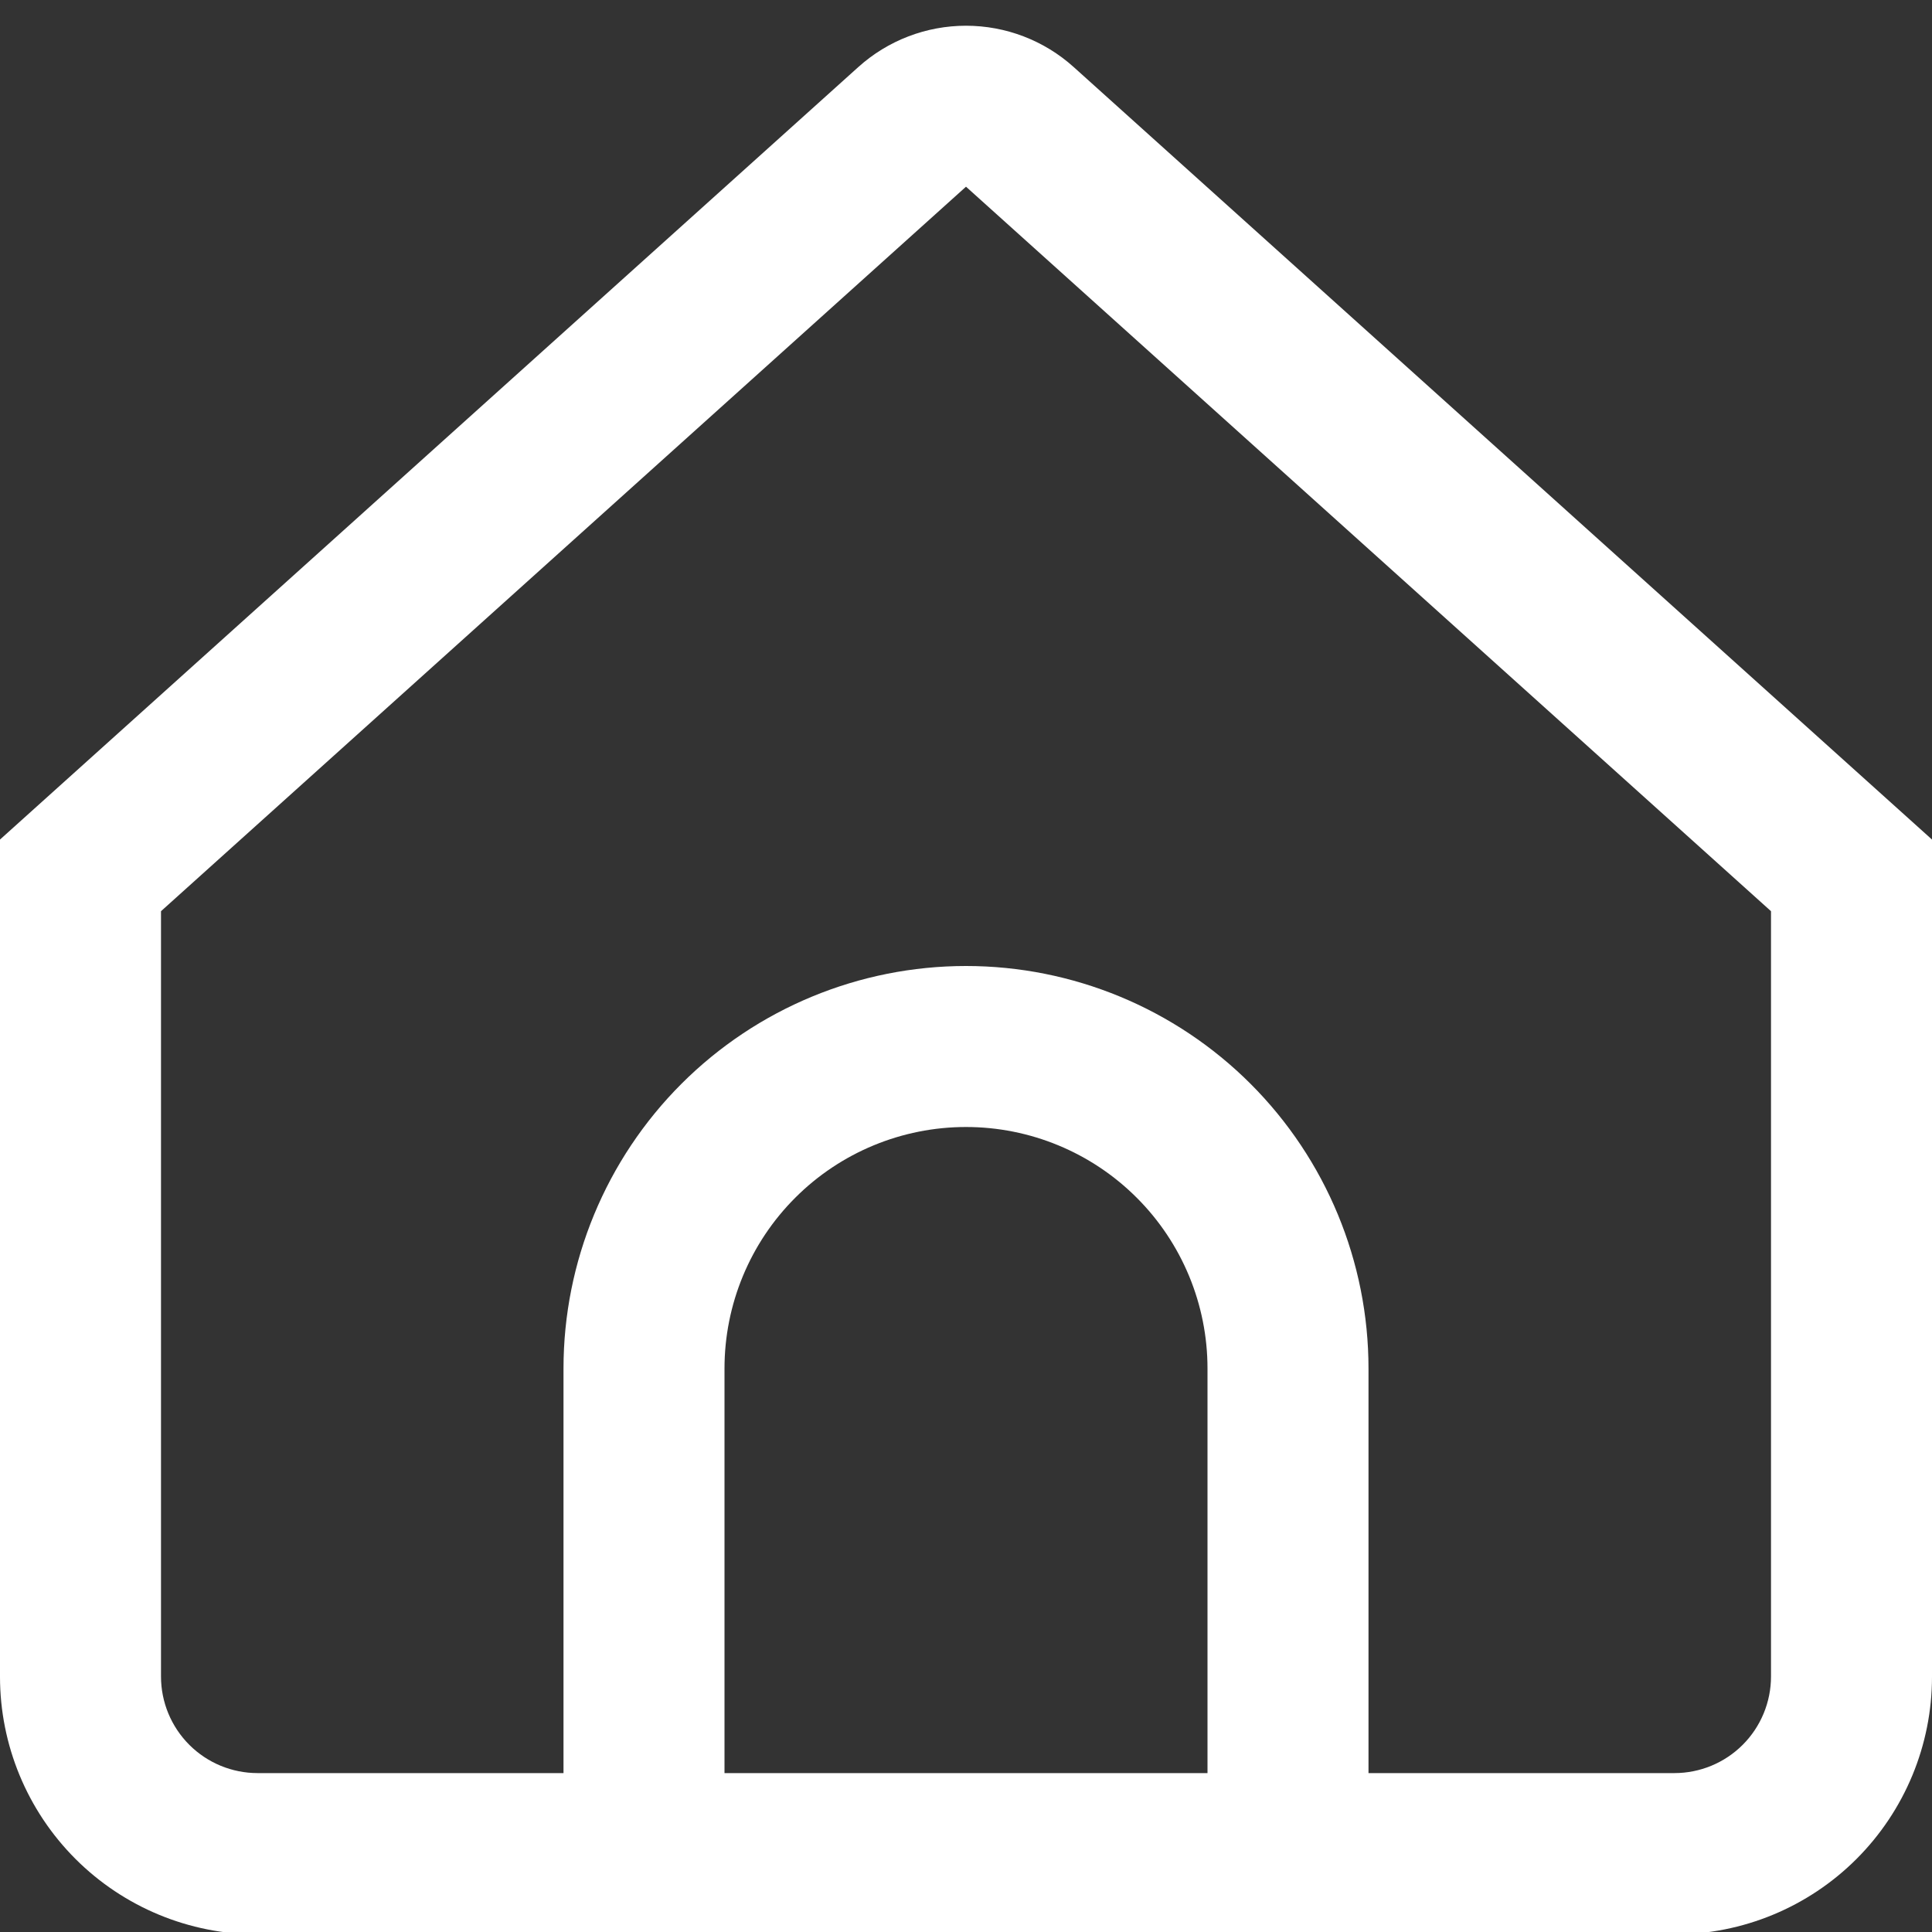<svg width="60" height="60" viewBox="0 0 60 60" fill="none" xmlns="http://www.w3.org/2000/svg">
<rect x="0" y="0" width="60" height="60" fill="#333333" stroke="none"/>
<g clip-path="url(#clip0_336_1255)">
<path d="M33.345 2.083C32.427 1.256 31.235 0.799 30 0.799C28.765 0.799 27.573 1.256 26.655 2.083L0 26.073V52.073C0 54.194 0.843 56.229 2.343 57.73C3.843 59.23 5.878 60.073 8 60.073H52C54.122 60.073 56.157 59.23 57.657 57.73C59.157 56.229 60 54.194 60 52.073V26.073L33.345 2.083ZM37.5 55.065H22.5V42.5C22.5 40.511 23.29 38.603 24.697 37.197C26.103 35.79 28.011 35 30 35C31.989 35 33.897 35.79 35.303 37.197C36.71 38.603 37.5 40.511 37.5 42.5V55.065ZM55 52.065C55 52.861 54.684 53.624 54.121 54.187C53.559 54.749 52.796 55.065 52 55.065H42.5V42.5C42.5 39.185 41.183 36.006 38.839 33.661C36.495 31.317 33.315 30 30 30C26.685 30 23.505 31.317 21.161 33.661C18.817 36.006 17.5 39.185 17.5 42.5V55.065H8C7.204 55.065 6.441 54.749 5.879 54.187C5.316 53.624 5 52.861 5 52.065V28.298L30 5.798L55 28.298V52.065Z" fill="white"/>
</g>
<defs>
<clipPath id="clip0_336_1255">
<rect width="60" height="60" fill="white"/>
</clipPath>
</defs>
</svg>
